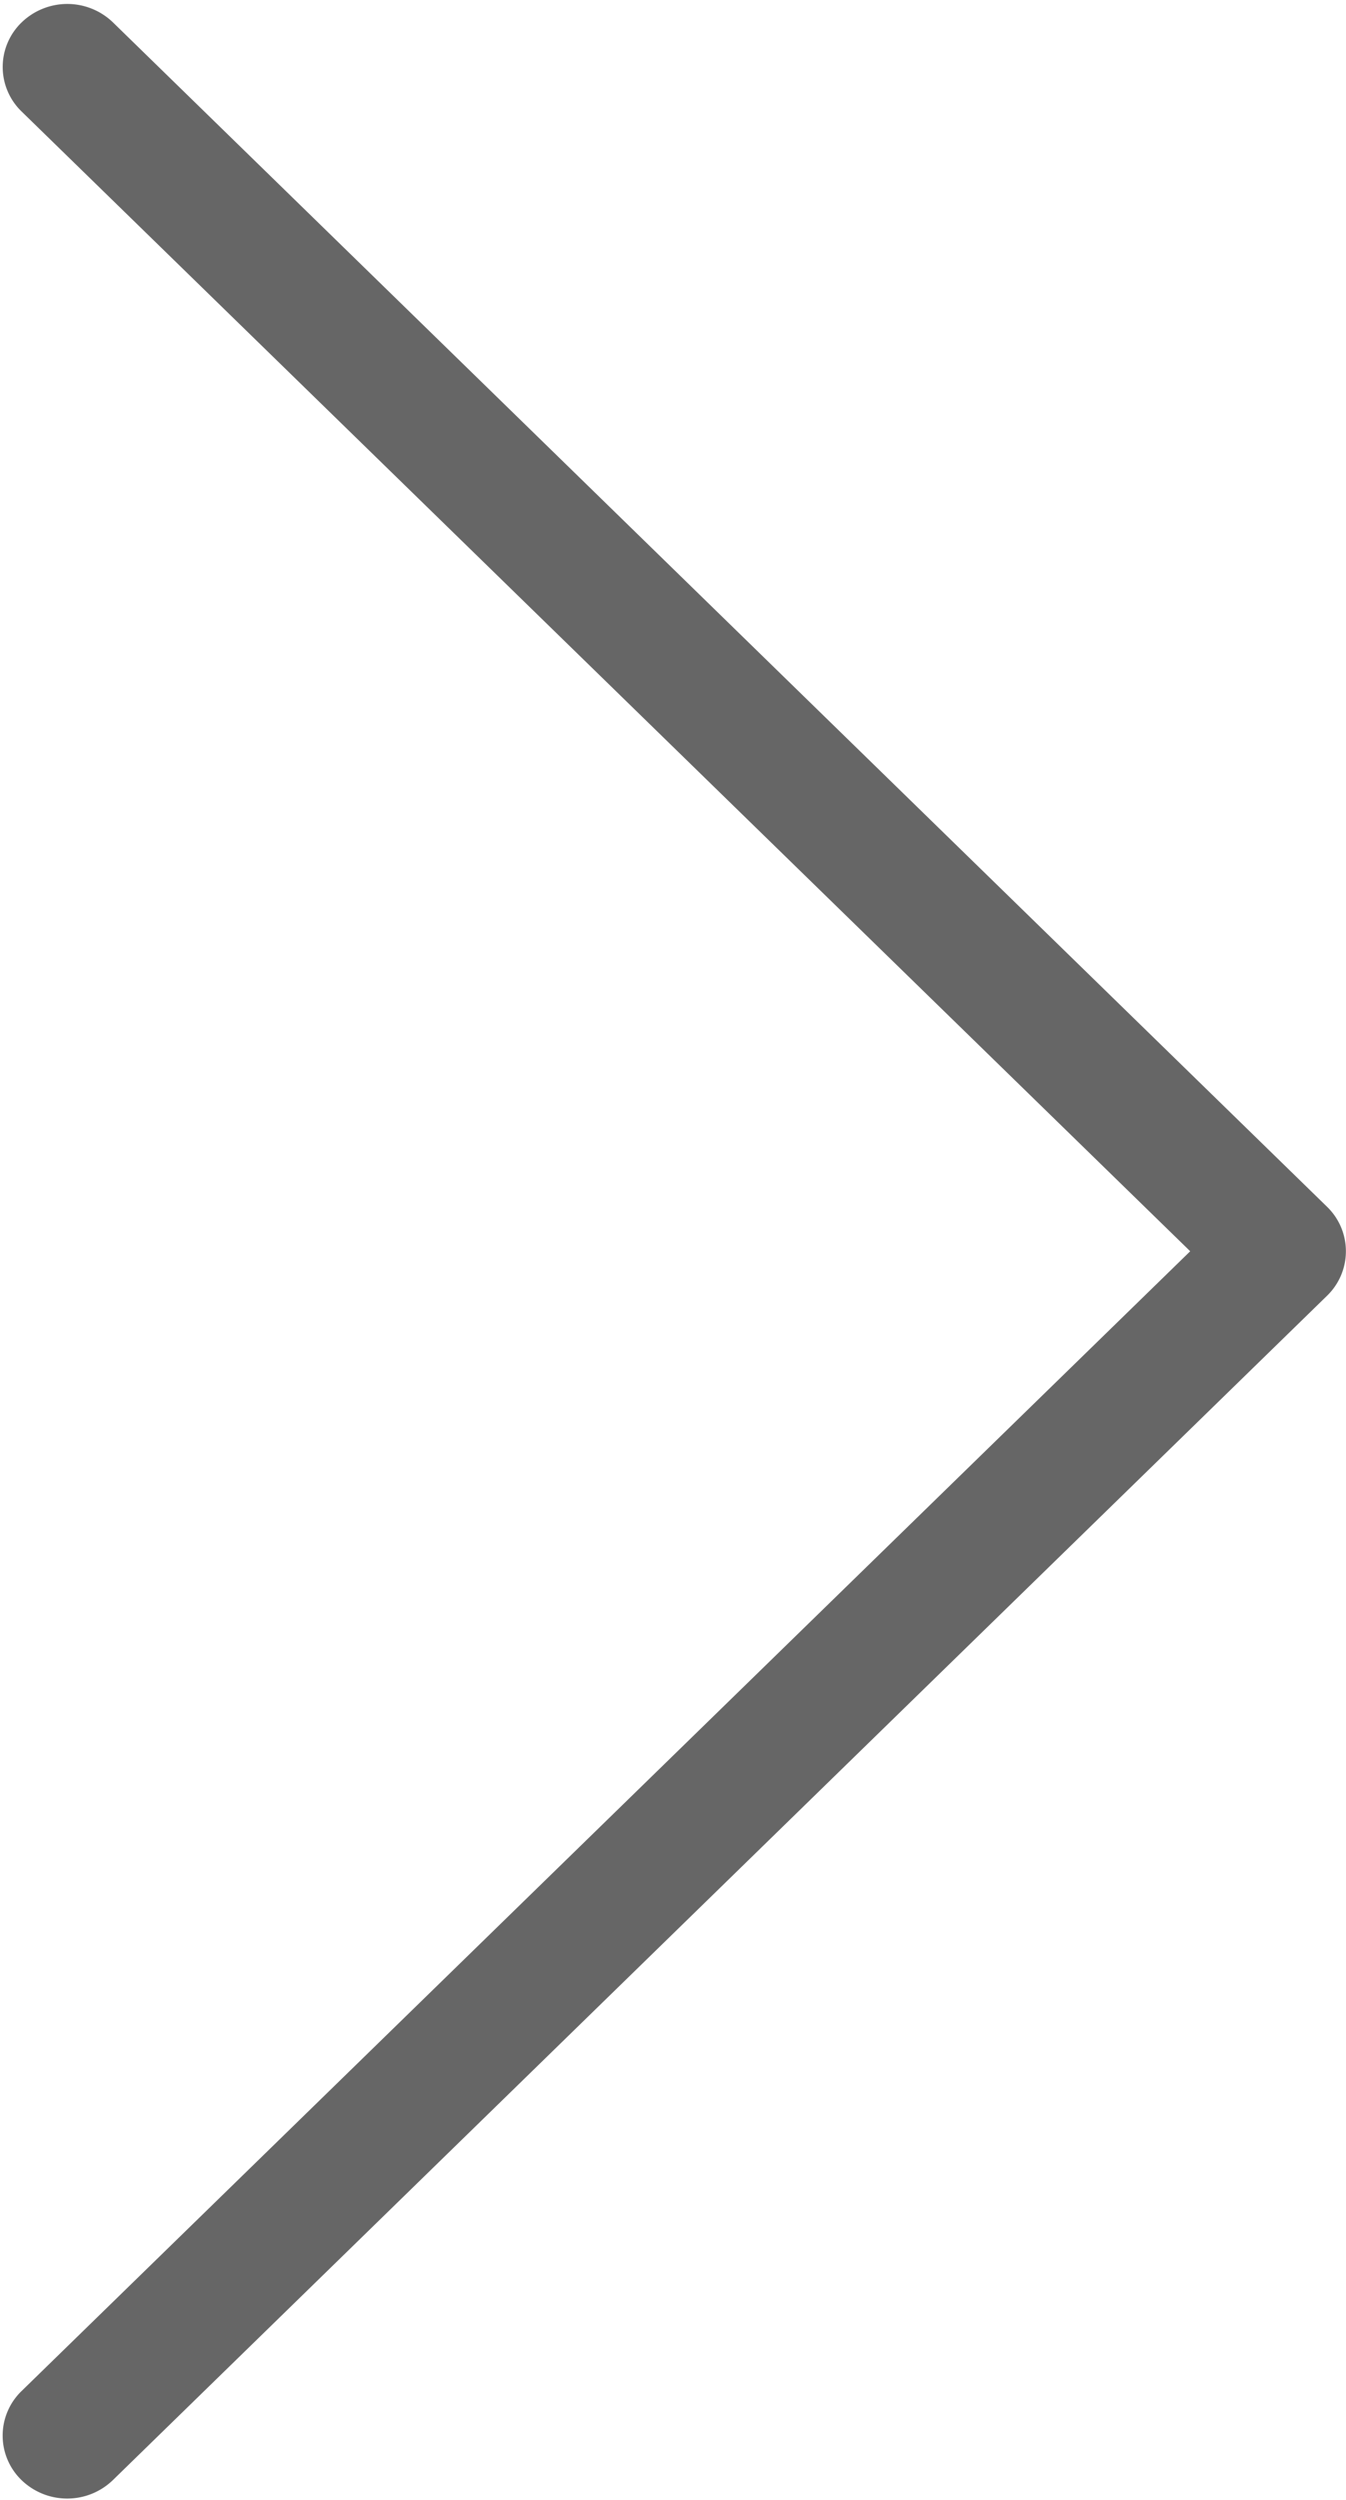 <svg xmlns="http://www.w3.org/2000/svg" width="14" height="26" viewBox="0 0 14 26">
    <path fill="#666" fill-rule="evenodd" d="M12.38 13.013L.224 24.868a.644.644 0 0 0 0 .926.684.684 0 0 0 .95 0l12.628-12.317a.644.644 0 0 0 0-.927L1.175.233a.684.684 0 0 0-.95 0 .644.644 0 0 0 0 .927l12.154 11.853z"/>
</svg>
